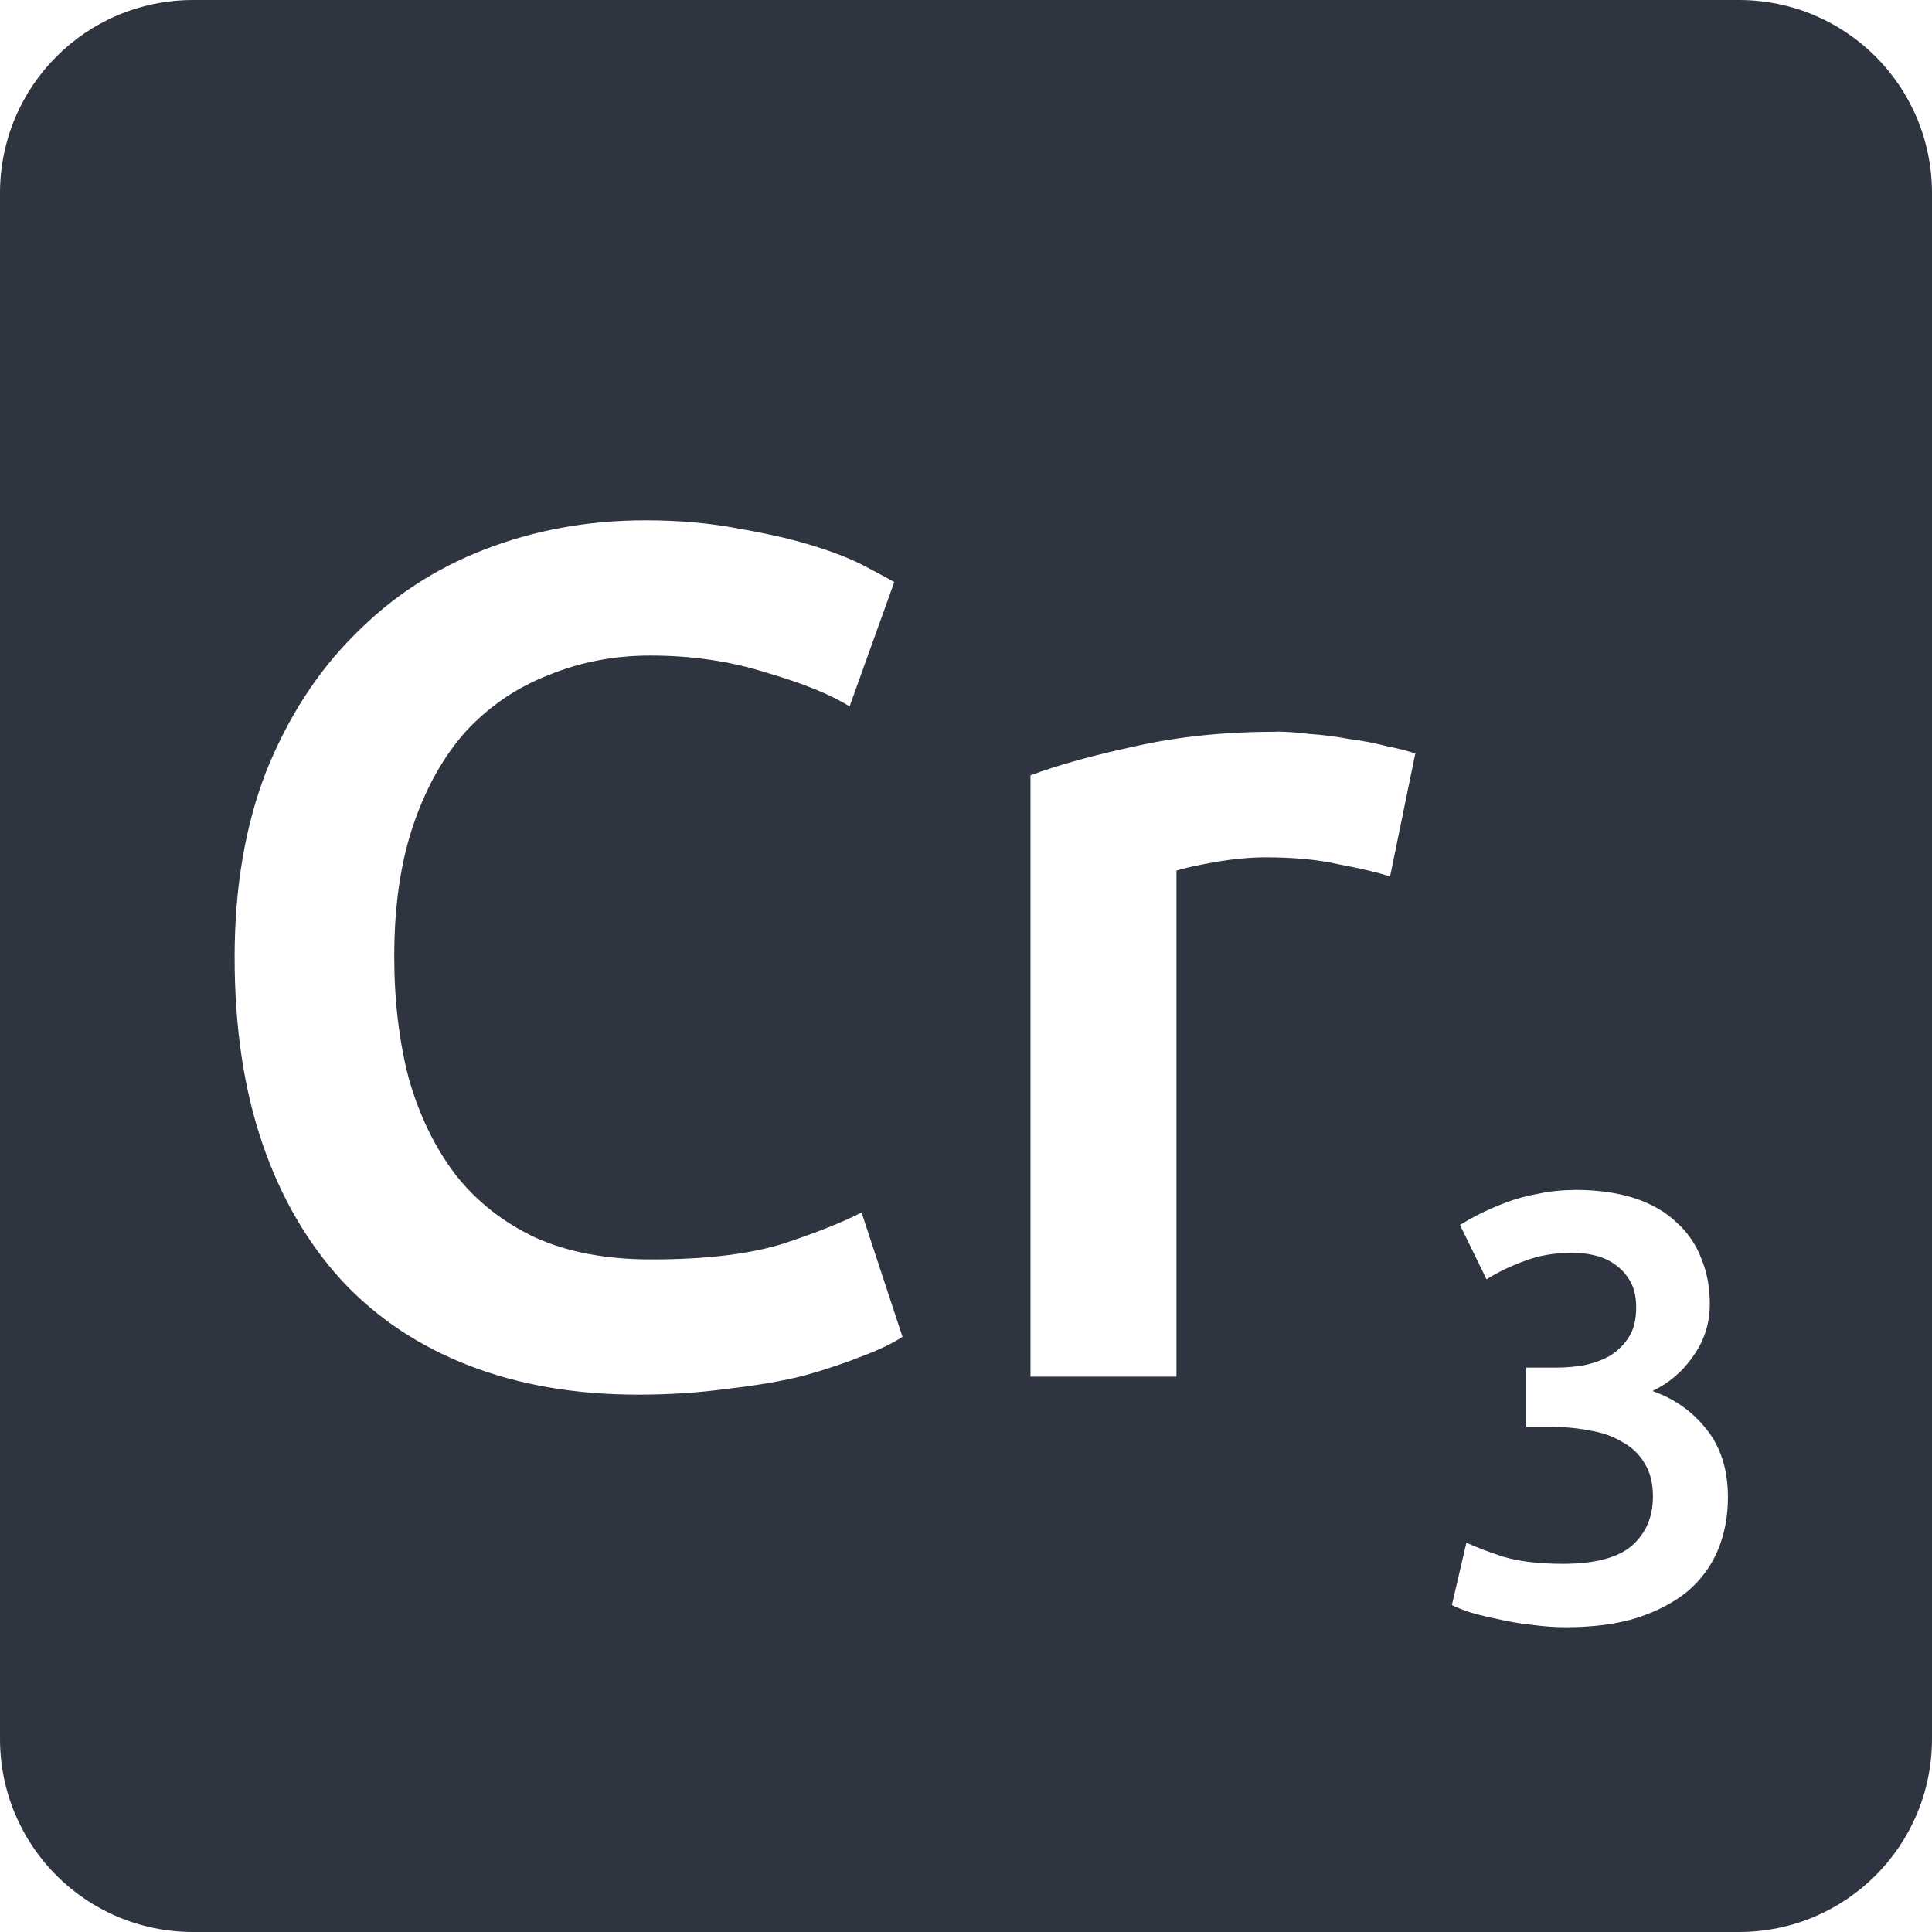 <svg xmlns="http://www.w3.org/2000/svg" viewBox="0 0 16 16">
 <path style="fill:#2e3440;fill-opacity:1" d="m 1.6 0 c -0.886 0 -1.6 0.714 -1.6 1.6 l 0 12.8 c 0 0.886 0.714 1.6 1.6 1.6 l 12.8 0 c 0.886 0 1.6 -0.714 1.6 -1.6 l 0 -12.8 c 0 -0.886 -0.714 -1.6 -1.6 -1.6 l -12.8 0 z m 3.744 4.309 c 0.287 0 0.546 0.024 0.78 0.07 0.233 0.04 0.438 0.087 0.611 0.141 0.173 0.053 0.316 0.11 0.43 0.17 0.113 0.06 0.194 0.103 0.241 0.13 l -0.37 1.03 c -0.16 -0.1 -0.391 -0.193 -0.691 -0.28 -0.293 -0.093 -0.613 -0.141 -0.959 -0.141 c -0.3 0 -0.581 0.054 -0.841 0.161 -0.26 0.1 -0.486 0.253 -0.68 0.459 -0.187 0.207 -0.334 0.466 -0.441 0.78 -0.107 0.313 -0.159 0.677 -0.159 1.091 0 0.367 0.04 0.703 0.12 1.01 0.087 0.307 0.216 0.573 0.389 0.8 0.173 0.22 0.394 0.394 0.661 0.52 0.267 0.12 0.586 0.18 0.959 0.18 0.447 0 0.811 -0.043 1.091 -0.13 0.28 -0.093 0.497 -0.179 0.65 -0.259 l 0.339 1.03 c -0.08 0.053 -0.19 0.106 -0.33 0.159 -0.133 0.053 -0.293 0.108 -0.48 0.161 -0.187 0.047 -0.396 0.083 -0.63 0.109 -0.233 0.033 -0.483 0.05 -0.75 0.05 -0.52 0 -0.987 -0.081 -1.4 -0.241 -0.413 -0.16 -0.763 -0.393 -1.05 -0.7 c -0.287 -0.313 -0.508 -0.692 -0.661 -1.139 -0.153 -0.447 -0.23 -0.961 -0.23 -1.541 c 0 -0.58 0.088 -1.092 0.261 -1.539 0.18 -0.447 0.423 -0.825 0.73 -1.131 c 0.307 -0.313 0.666 -0.549 1.08 -0.709 0.413 -0.16 0.856 -0.241 1.33 -0.241 z m 5.227 1.75 c 0.08 0 0.173 0.007 0.28 0.02 0.107 0.007 0.214 0.021 0.32 0.041 0.107 0.013 0.211 0.033 0.311 0.059 0.1 0.02 0.179 0.041 0.239 0.061 l -0.209 1.019 c -0.1 -0.033 -0.24 -0.067 -0.42 -0.1 -0.173 -0.04 -0.376 -0.059 -0.609 -0.059 -0.133 0 -0.278 0.014 -0.431 0.041 -0.147 0.027 -0.249 0.049 -0.309 0.069 l 0 4.191 -1.209 0 0 -4.98 c 0.233 -0.087 0.522 -0.167 0.869 -0.241 c 0.353 -0.08 0.744 -0.12 1.17 -0.12 z m 2.469 3.795 c 0.193 0 0.36 0.024 0.5 0.07 0.14 0.047 0.255 0.113 0.345 0.2 0.093 0.083 0.161 0.183 0.205 0.3 0.047 0.113 0.07 0.238 0.07 0.375 0 0.16 -0.046 0.303 -0.136 0.43 -0.087 0.127 -0.199 0.224 -0.339 0.291 0.18 0.063 0.329 0.167 0.445 0.314 0.12 0.147 0.18 0.336 0.18 0.566 0 0.153 -0.026 0.296 -0.08 0.43 -0.053 0.13 -0.135 0.244 -0.245 0.341 -0.11 0.093 -0.25 0.168 -0.42 0.225 -0.167 0.053 -0.367 0.08 -0.6 0.08 -0.09 0 -0.183 -0.007 -0.28 -0.02 -0.093 -0.01 -0.184 -0.025 -0.27 -0.045 -0.083 -0.017 -0.16 -0.035 -0.23 -0.055 -0.07 -0.023 -0.124 -0.044 -0.161 -0.064 l 0.12 -0.516 c 0.07 0.033 0.171 0.072 0.305 0.116 0.133 0.04 0.299 0.059 0.495 0.059 0.263 0 0.454 -0.05 0.57 -0.15 0.117 -0.103 0.175 -0.239 0.175 -0.409 0 -0.11 -0.024 -0.202 -0.07 -0.275 -0.043 -0.073 -0.104 -0.132 -0.184 -0.175 -0.077 -0.047 -0.167 -0.079 -0.27 -0.095 -0.1 -0.02 -0.207 -0.03 -0.32 -0.03 l -0.205 0 0 -0.491 0.25 0 c 0.077 0 0.153 -0.007 0.23 -0.02 0.08 -0.017 0.152 -0.043 0.216 -0.08 0.063 -0.04 0.115 -0.091 0.155 -0.155 0.04 -0.063 0.059 -0.145 0.059 -0.245 0 -0.08 -0.014 -0.148 -0.044 -0.205 -0.03 -0.057 -0.07 -0.104 -0.12 -0.141 -0.047 -0.037 -0.102 -0.063 -0.166 -0.08 -0.063 -0.017 -0.13 -0.025 -0.2 -0.025 -0.15 0 -0.283 0.024 -0.4 0.07 -0.117 0.043 -0.219 0.093 -0.309 0.15 l -0.22 -0.45 c 0.047 -0.03 0.104 -0.062 0.17 -0.095 0.067 -0.033 0.14 -0.065 0.22 -0.095 0.083 -0.03 0.171 -0.054 0.264 -0.07 0.093 -0.02 0.192 -0.03 0.295 -0.03 z"/>
</svg>
